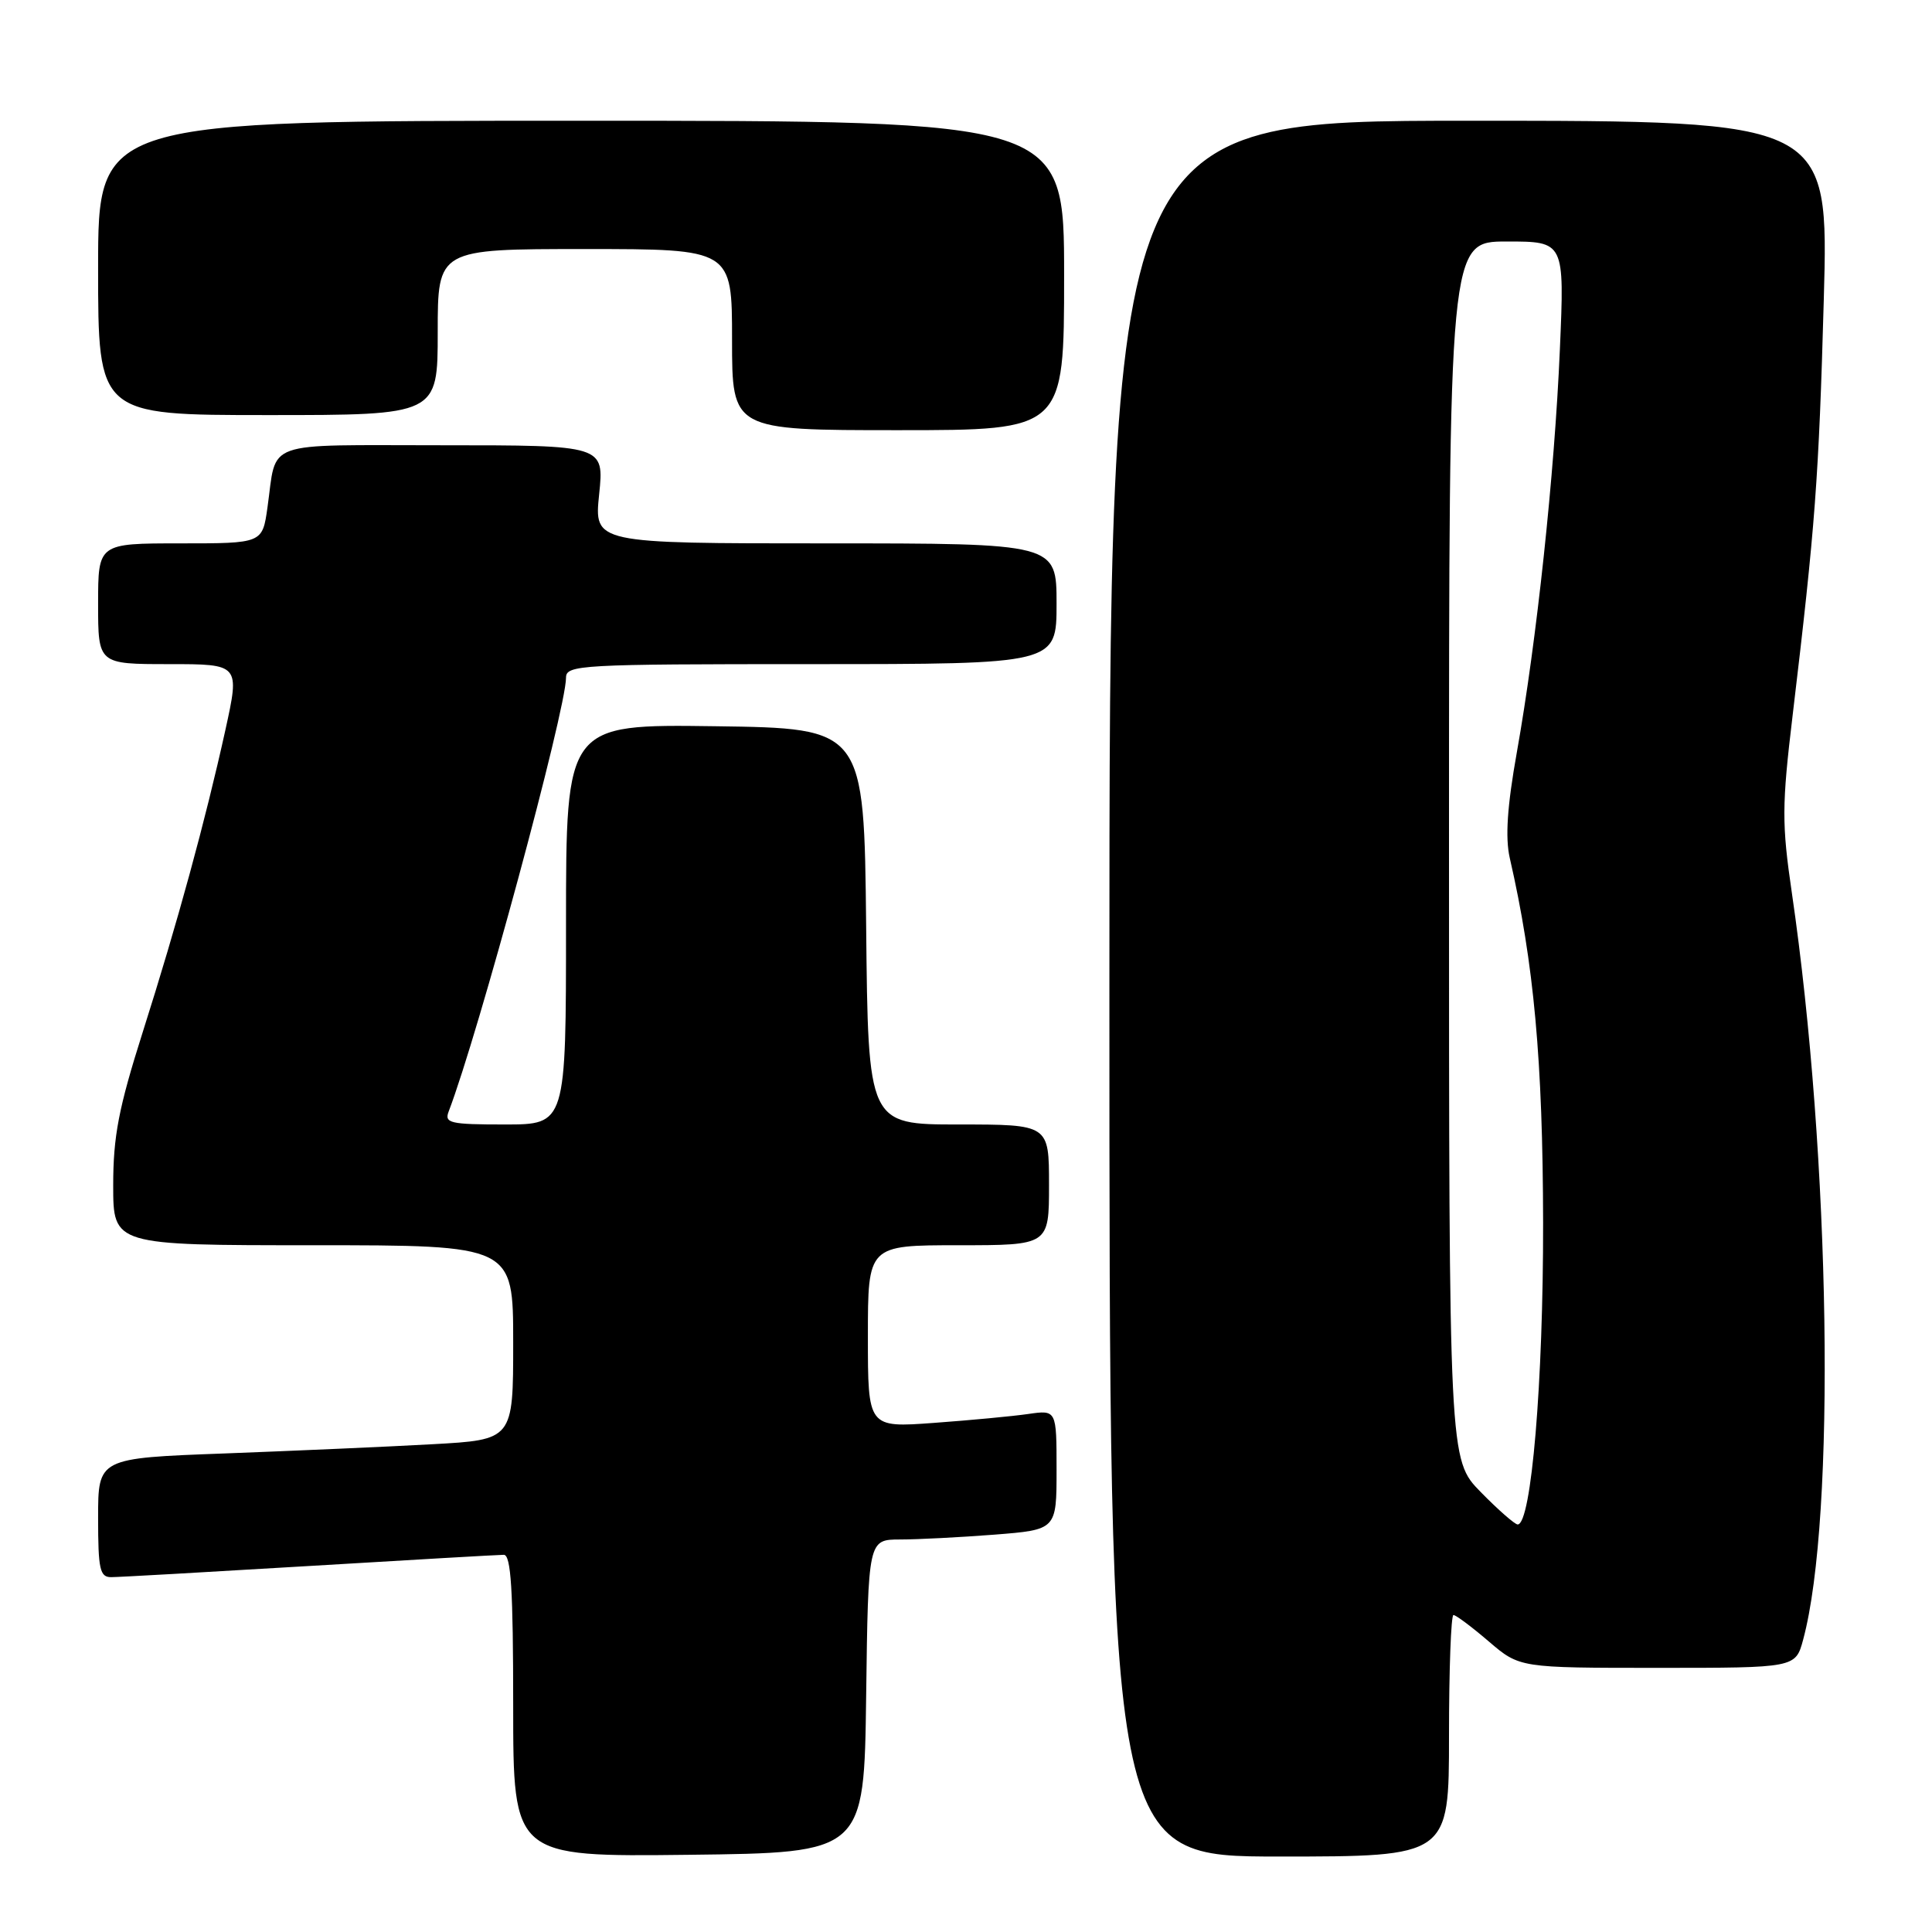 <?xml version="1.0" encoding="UTF-8" standalone="no"?>
<!DOCTYPE svg PUBLIC "-//W3C//DTD SVG 1.1//EN" "http://www.w3.org/Graphics/SVG/1.1/DTD/svg11.dtd" >
<svg xmlns="http://www.w3.org/2000/svg" xmlns:xlink="http://www.w3.org/1999/xlink" version="1.1" viewBox="0 0 256 256">
 <g >
 <path fill="currentColor"
d=" M 114.77 224.75 C 115.04 204.00 115.04 204.00 119.27 203.99 C 121.60 203.99 127.21 203.70 131.75 203.35 C 140.00 202.70 140.00 202.70 140.00 194.76 C 140.00 186.82 140.00 186.82 136.25 187.36 C 134.19 187.66 128.56 188.19 123.75 188.54 C 115.00 189.18 115.00 189.18 115.00 177.09 C 115.00 165.00 115.00 165.00 127.00 165.00 C 139.00 165.00 139.00 165.00 139.00 157.00 C 139.00 149.00 139.00 149.00 127.02 149.00 C 115.03 149.00 115.03 149.00 114.77 122.75 C 114.50 96.50 114.50 96.50 94.75 96.23 C 75.00 95.96 75.00 95.96 75.00 122.48 C 75.00 149.00 75.00 149.00 66.89 149.00 C 59.63 149.00 58.86 148.82 59.45 147.28 C 63.36 137.08 75.00 94.07 75.00 89.80 C 75.00 88.10 76.85 88.00 107.50 88.00 C 140.00 88.00 140.00 88.00 140.00 80.00 C 140.00 72.00 140.00 72.00 109.36 72.00 C 78.72 72.00 78.72 72.00 79.39 65.50 C 80.06 59.00 80.06 59.00 58.60 59.00 C 34.50 59.00 36.72 58.21 35.44 67.25 C 34.77 72.00 34.77 72.00 23.89 72.00 C 13.00 72.00 13.00 72.00 13.00 80.00 C 13.00 88.00 13.00 88.00 22.39 88.00 C 31.78 88.00 31.78 88.00 29.86 96.75 C 27.21 108.75 23.54 122.20 18.90 136.80 C 15.72 146.82 15.00 150.57 15.00 157.05 C 15.00 165.00 15.00 165.00 41.50 165.00 C 68.00 165.00 68.00 165.00 68.00 177.89 C 68.00 190.78 68.00 190.78 57.25 191.37 C 51.34 191.70 38.96 192.24 29.75 192.59 C 13.00 193.21 13.00 193.21 13.00 201.11 C 13.00 207.96 13.23 209.00 14.75 208.98 C 15.71 208.98 27.52 208.31 41.00 207.50 C 54.48 206.69 66.06 206.02 66.75 206.02 C 67.71 206.00 68.00 210.66 68.00 226.02 C 68.00 246.04 68.00 246.04 91.25 245.77 C 114.50 245.50 114.50 245.50 114.77 224.75 Z  M 192.00 230.00 C 192.00 221.20 192.27 214.00 192.59 214.00 C 192.92 214.00 195.02 215.57 197.27 217.50 C 201.36 221.00 201.36 221.00 219.64 221.00 C 237.92 221.00 237.92 221.00 238.93 217.25 C 243.28 201.08 242.56 153.37 237.43 118.31 C 236.09 109.16 236.10 106.75 237.53 94.81 C 240.53 69.70 241.00 63.45 241.66 39.75 C 242.32 16.00 242.32 16.00 194.66 16.00 C 147.00 16.00 147.00 16.00 147.00 131.00 C 147.00 246.00 147.00 246.00 169.50 246.00 C 192.00 246.00 192.00 246.00 192.00 230.00 Z  M 141.00 36.50 C 141.00 16.00 141.00 16.00 77.00 16.00 C 13.00 16.00 13.00 16.00 13.00 35.50 C 13.00 55.00 13.00 55.00 35.50 55.00 C 58.00 55.00 58.00 55.00 58.00 44.00 C 58.00 33.00 58.00 33.00 77.50 33.00 C 97.00 33.00 97.00 33.00 97.00 45.00 C 97.00 57.00 97.00 57.00 119.00 57.00 C 141.00 57.00 141.00 57.00 141.00 36.50 Z  M 196.21 197.71 C 192.00 193.42 192.00 193.42 192.00 112.71 C 192.00 32.00 192.00 32.00 199.66 32.00 C 207.31 32.00 207.31 32.00 206.69 46.33 C 205.98 62.84 203.61 84.98 200.99 99.68 C 199.71 106.85 199.44 110.98 200.05 113.68 C 203.26 127.67 204.43 140.56 204.47 162.00 C 204.50 183.10 202.91 202.00 201.10 202.00 C 200.73 202.00 198.52 200.07 196.21 197.71 Z "/>
</g>
</svg>